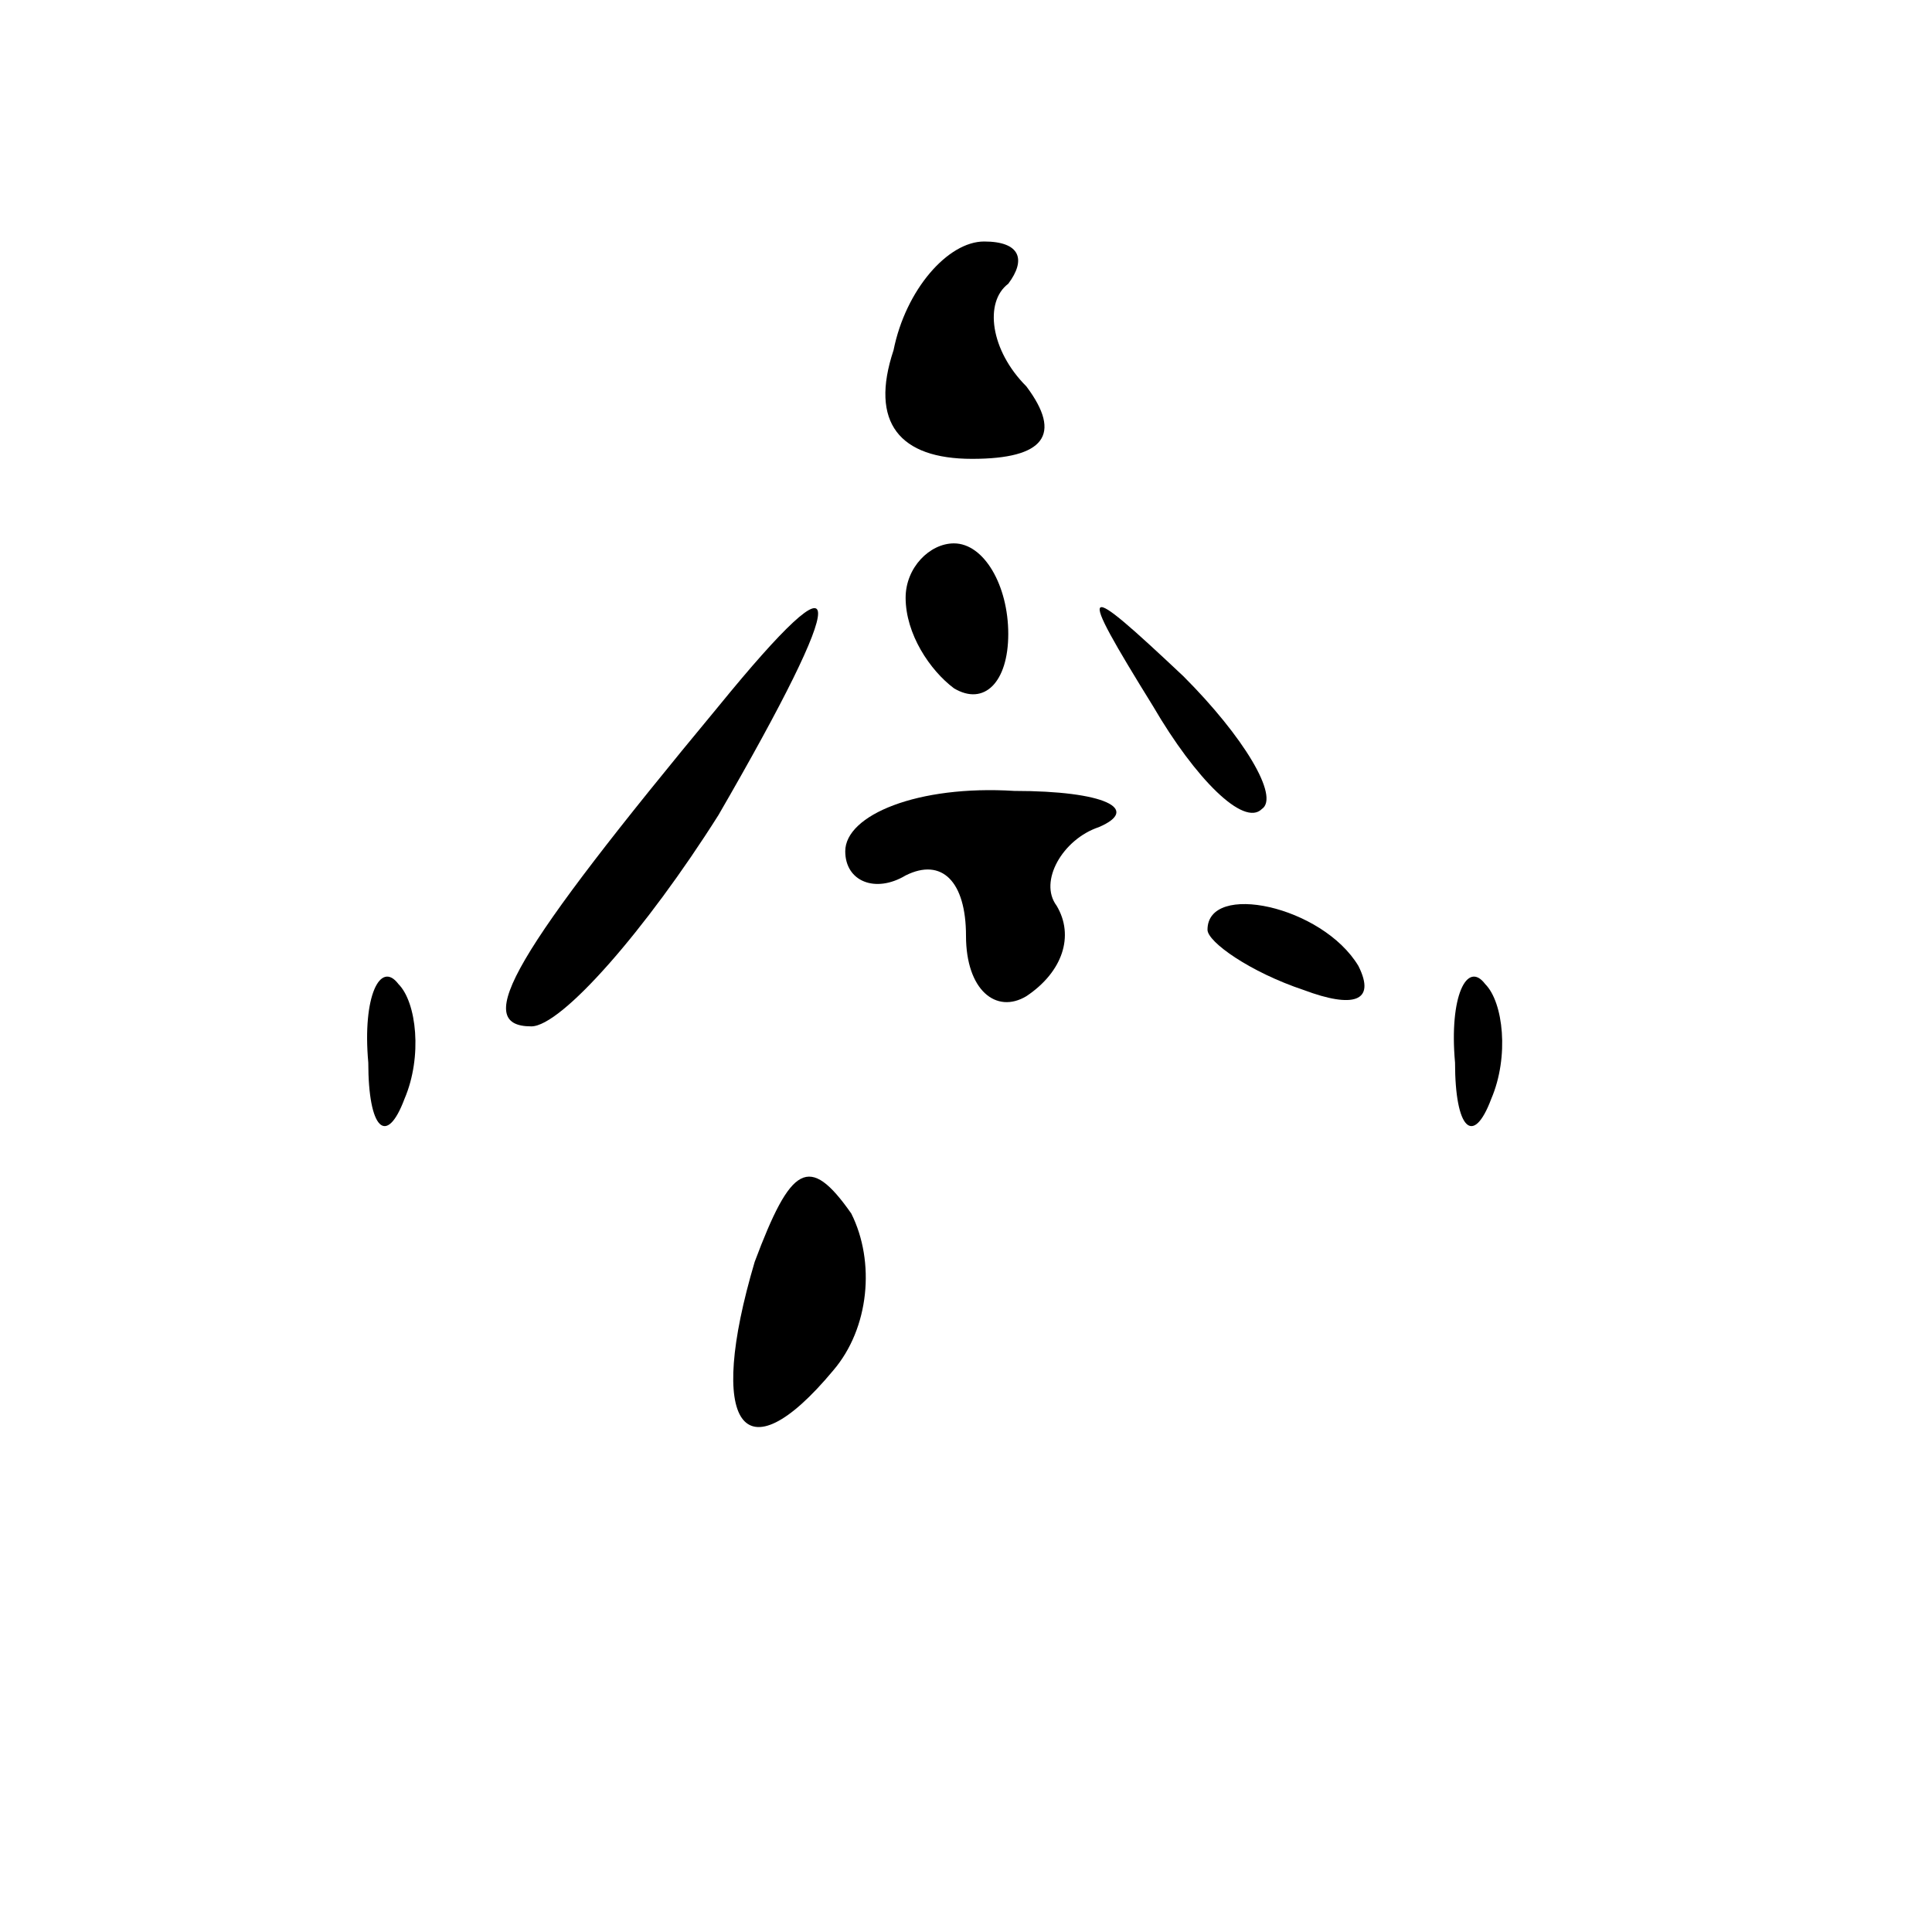 <?xml version="1.0" standalone="no"?>
<!DOCTYPE svg PUBLIC "-//W3C//DTD SVG 20010904//EN"
 "http://www.w3.org/TR/2001/REC-SVG-20010904/DTD/svg10.dtd">
<svg version="1.0" xmlns="http://www.w3.org/2000/svg"
 width="32pt" height="32pt" viewBox="0 0 32 32"
 preserveAspectRatio="xMidYMid meet">
<g transform="translate(0,32) scale(0.1,-0.1)"
fill="#000000" stroke="none">
<path fill="#000000" stroke="none" d="M148 262 c-4 -12 1 -18 13 -18 12 0 15
4 9 12 -6 6 -7 14 -3 17 3 4 2 7 -4 7 -6 0 -13 -8 -15 -18z"/>
<path fill="#000000" stroke="none" d="M150 221 c0 -6 4 -12 8 -15 5 -3 9 1 9
9 0 8 -4 15 -9 15 -4 0 -8 -4 -8 -9z"/>
<path fill="#000000" stroke="none" d="M119 203 c-34 -41 -41 -53 -31 -53 5 0
19 16 31 35 22 38 22 45 0 18z"/>
<path fill="#000000" stroke="none" d="M191 203 c7 -12 15 -20 18 -17 3 2 -3
12 -13 22 -17 16 -18 16 -5 -5z"/>
<path fill="#000000" stroke="none" d="M140 179 c0 -5 5 -7 10 -4 6 3 10 -1
10 -10 0 -9 5 -13 10 -10 6 4 8 10 5 15 -3 4 1 11 7 13 7 3 1 6 -14 6 -16 1
-28 -4 -28 -10z"/>
<path fill="#000000" stroke="none" d="M200 166 c0 -2 7 -7 16 -10 8 -3 12 -2
9 4 -6 10 -25 14 -25 6z"/>
<path fill="#000000" stroke="none" d="M61 144 c0 -11 3 -14 6 -6 3 7 2 16 -1
19 -3 4 -6 -2 -5 -13z"/>
<path fill="#000000" stroke="none" d="M241 144 c0 -11 3 -14 6 -6 3 7 2 16
-1 19 -3 4 -6 -2 -5 -13z"/>
<path fill="#000000" stroke="none" d="M125 111 c-8 -27 -2 -36 13 -18 6 7 7
18 3 26 -7 10 -10 8 -16 -8z"/>
</g>
</svg>
